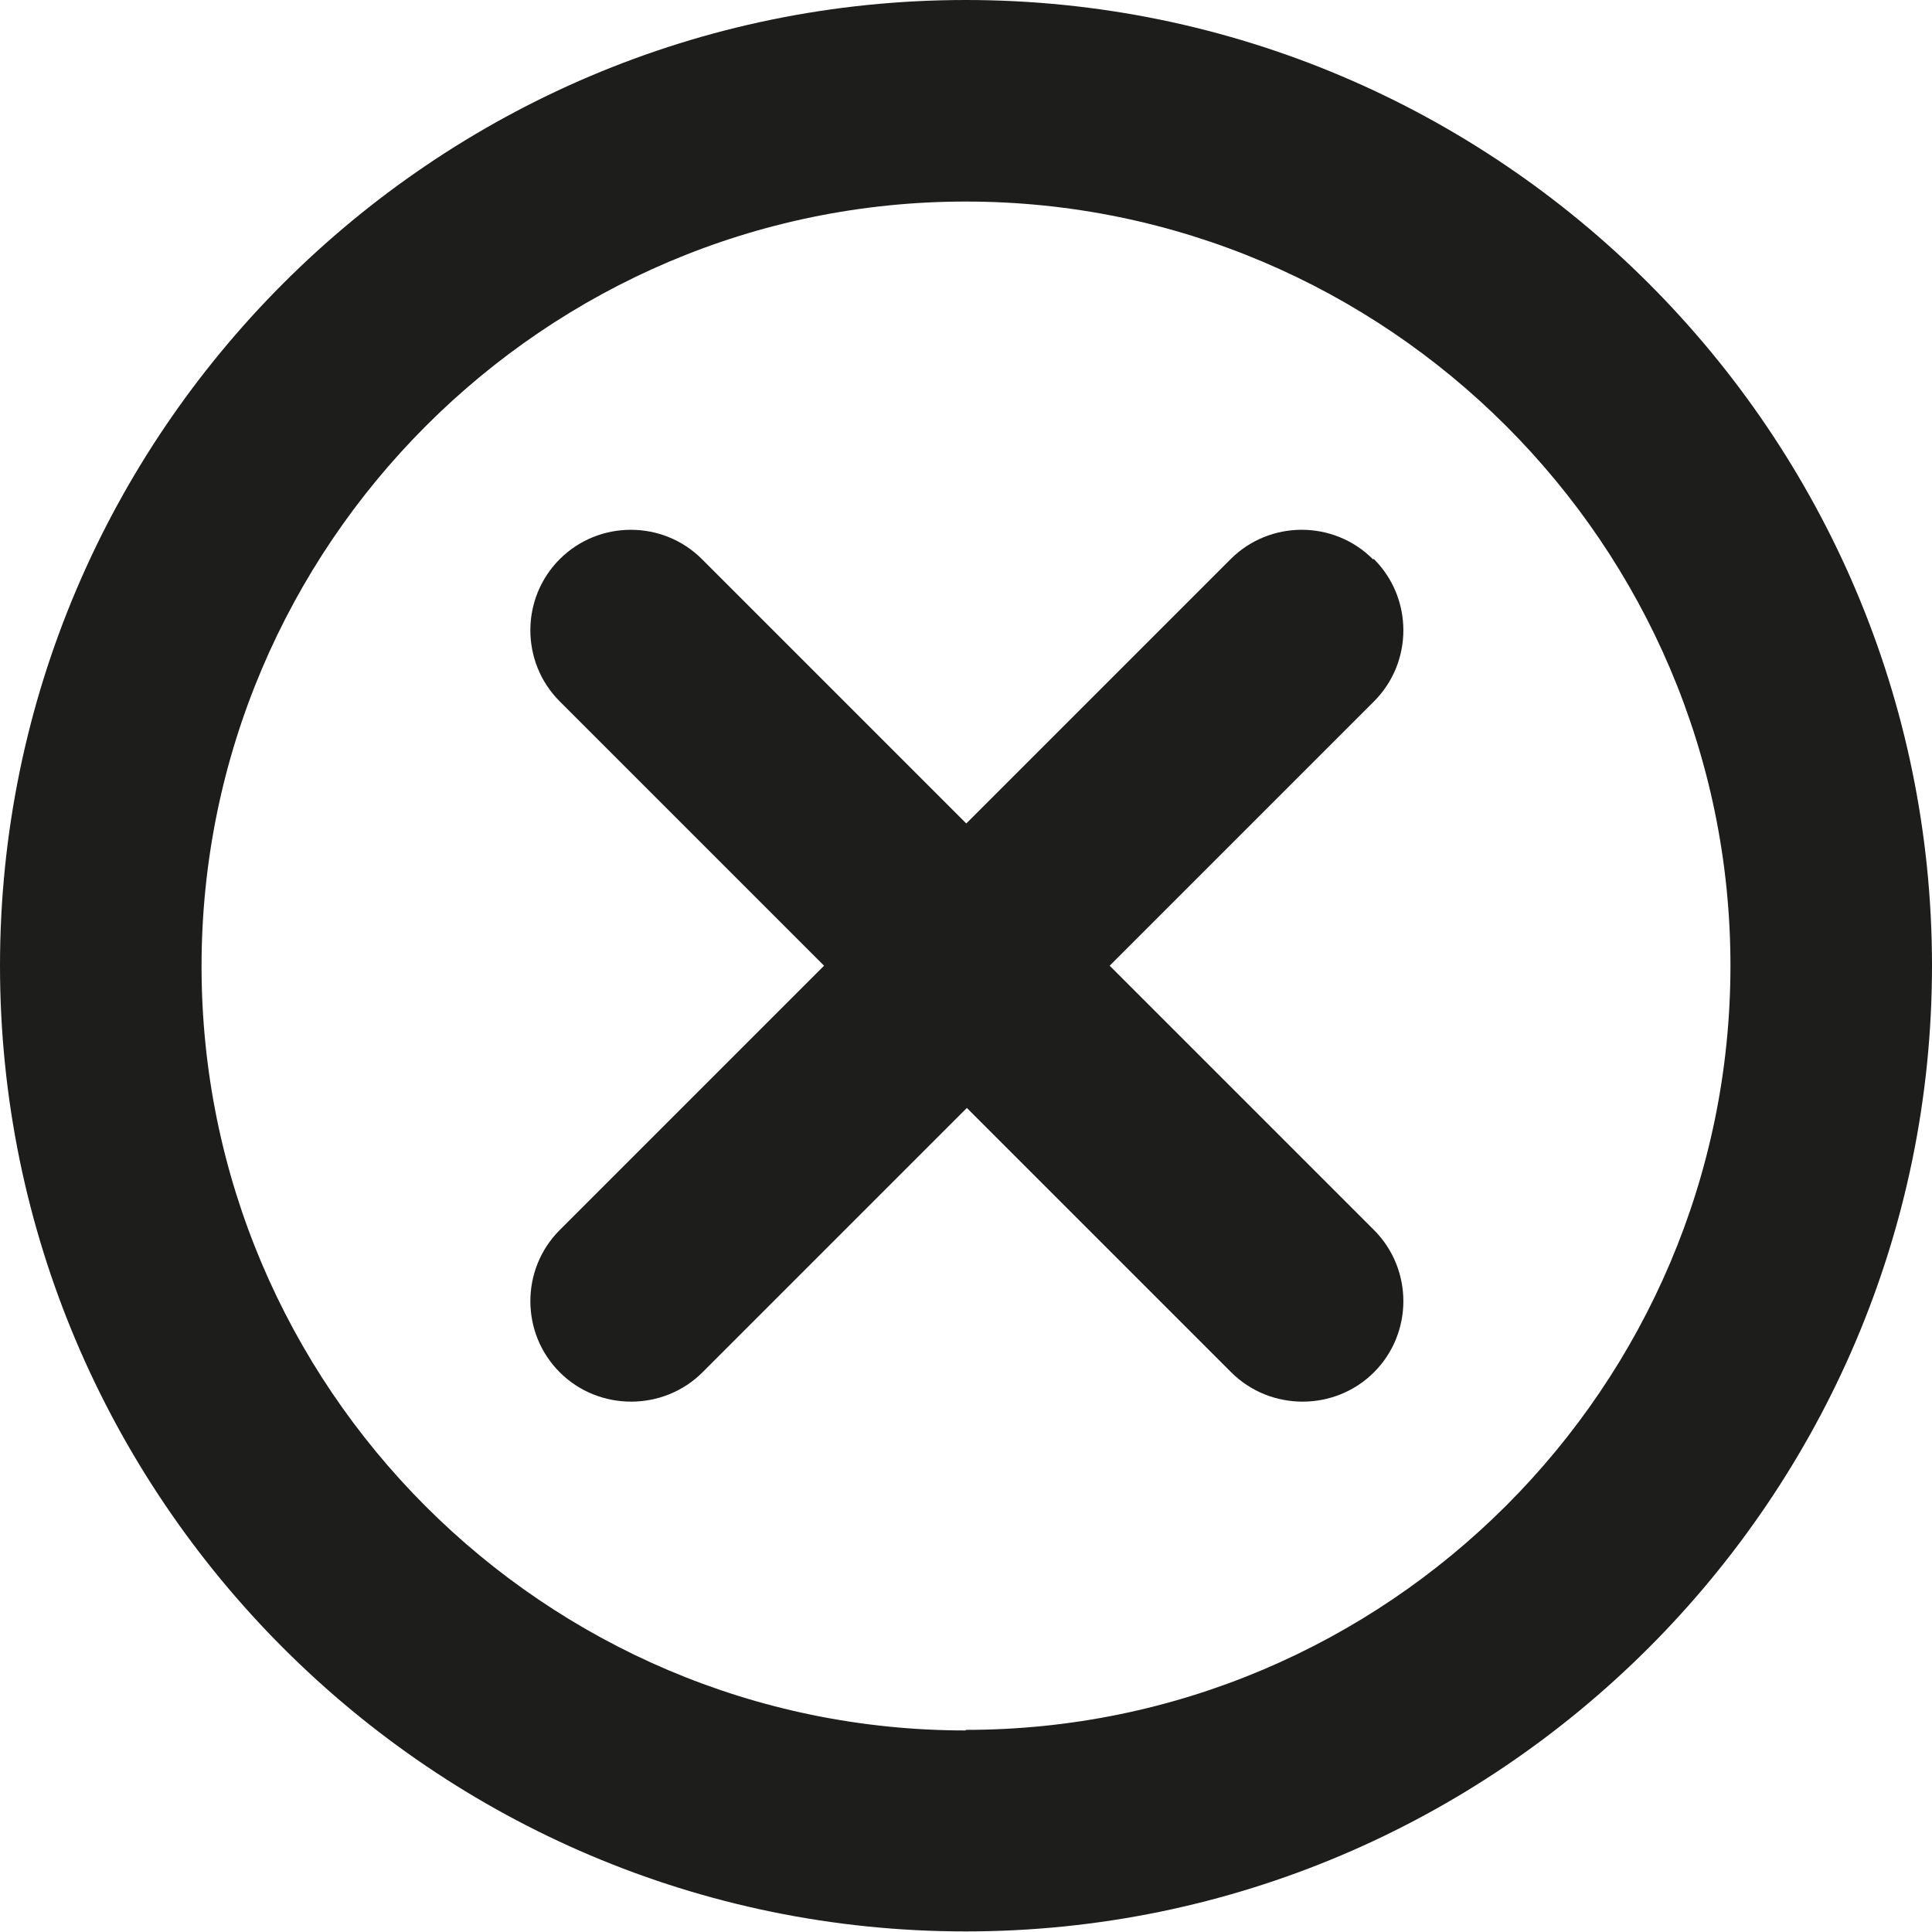 <?xml version="1.0" encoding="UTF-8"?><svg xmlns="http://www.w3.org/2000/svg" viewBox="0 0 33.55 33.55"><defs><style>.d{fill:#1d1d1b;}</style></defs><g id="a"/><g id="b"><g id="c"><g><path class="d" d="M23.84,9.71c-.68-.68-1.79-.68-2.47,0l-4.59,4.59-4.59-4.59c-.68-.68-1.79-.68-2.47,0-.68,.68-.68,1.79,0,2.47l4.59,4.59-4.59,4.59c-.68,.68-.68,1.79,0,2.47,.34,.34,.79,.51,1.24,.51s.9-.17,1.24-.51l4.59-4.59,4.59,4.59c.34,.34,.79,.51,1.24,.51s.9-.17,1.24-.51c.68-.68,.68-1.79,0-2.47l-4.59-4.59,4.59-4.59c.68-.68,.68-1.79,0-2.47Z"/><path class="d" d="M16.77,0C7.53,0,0,7.53,0,16.77s7.53,16.77,16.77,16.77,16.78-7.53,16.78-16.77S26.02,0,16.77,0Zm0,30.05c-7.32,0-13.27-5.96-13.27-13.27S9.46,3.5,16.77,3.5s13.28,5.96,13.28,13.27-5.96,13.27-13.28,13.27Z"/></g></g></g></svg>